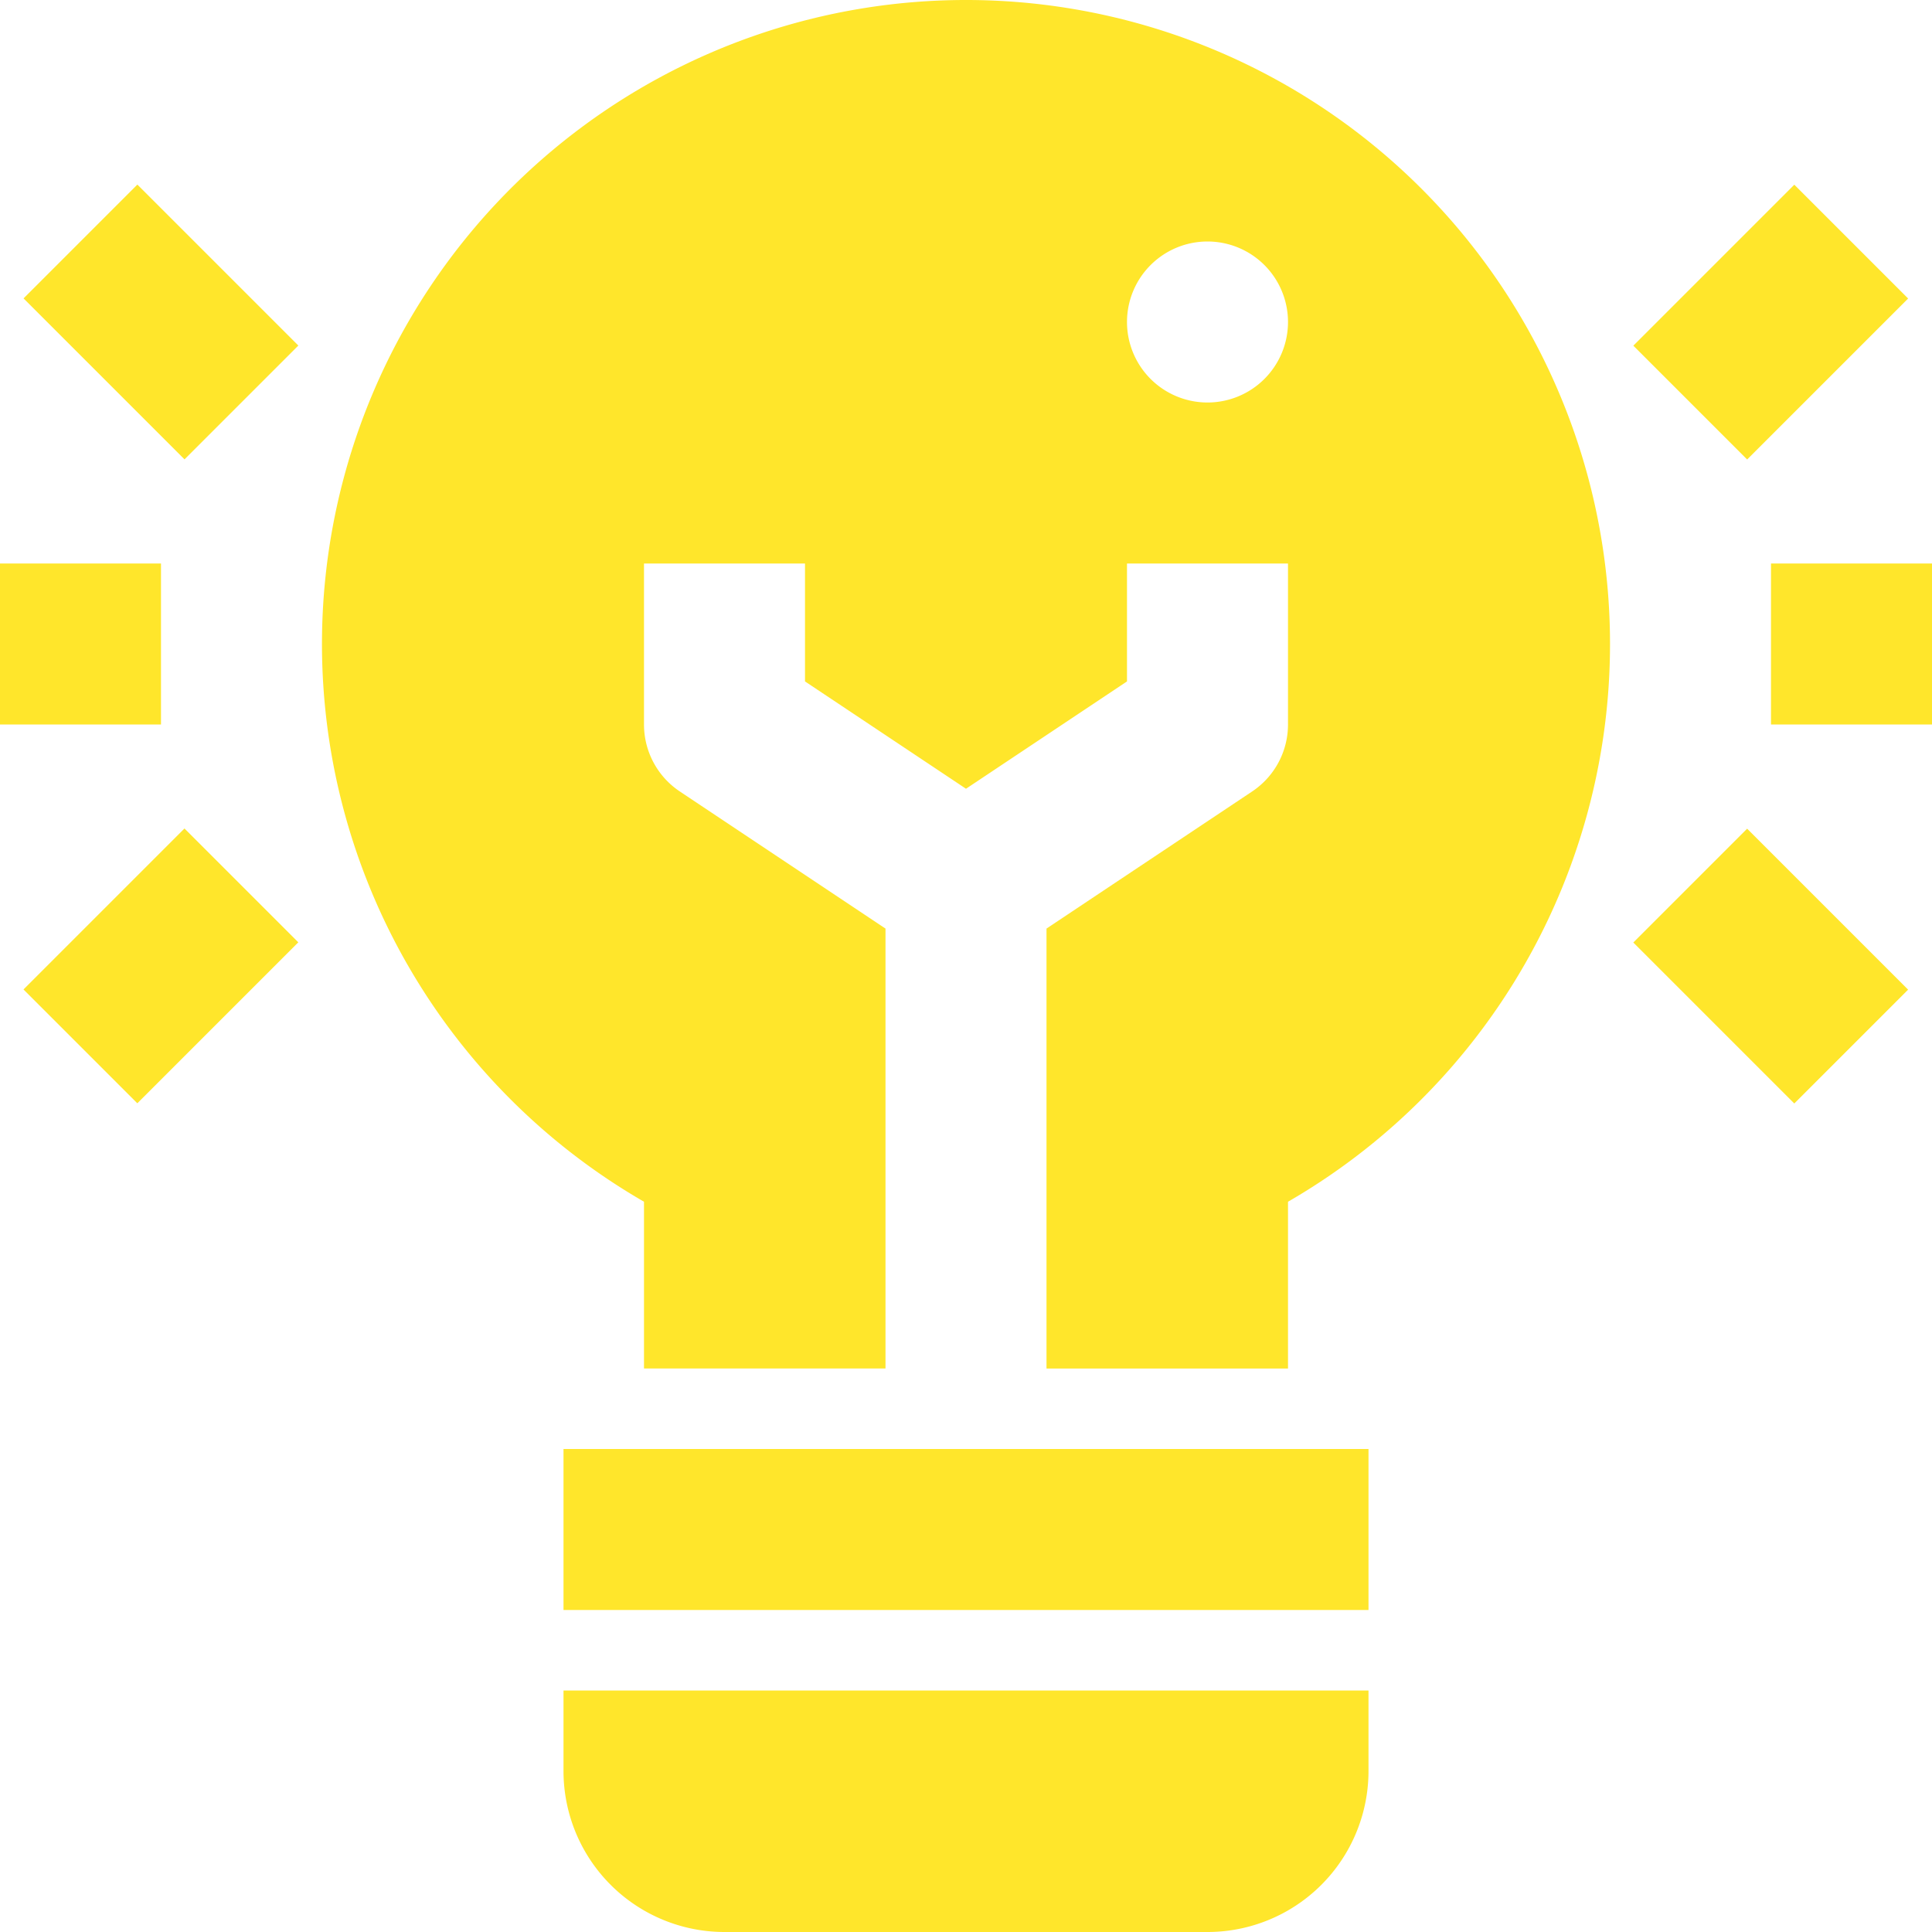 <svg fill="#FFE62B" height="512" viewBox="0 0 192 192" width="512" xmlns="http://www.w3.org/2000/svg"><g id="_27-creativity" data-name="27-creativity"><g id="Glyph"><path d="m56 176a16 16 0 0 0 16 16h48a16 16 0 0 0 16-16v-8h-80z"/><path d="m56 144h80v16h-80z"/><path d="m176 56h16v16h-16z"/><path d="m164.686 24h22.627v16h-22.627z" transform="matrix(.707 -.707 .707 .707 28.917 133.817)"/><path d="m168 84.686h16v22.627h-16z" transform="matrix(.707 -.707 .707 .707 -16.333 152.569)"/><path d="m0 56h16v16h-16z"/><path d="m8 20.686h16v22.627h-16z" transform="matrix(.707 -.707 .707 .707 -17.941 20.686)"/><path d="m4.686 88h22.627v16h-22.627z" transform="matrix(.707 -.707 .707 .707 -63.194 39.428)"/><path d="m96 0a64 64 0 0 0 -32 119.427v16.573h24v-43.719l-20.438-13.625a8 8 0 0 1 -3.562-6.656v-16h16v11.719l16 10.666 16-10.666v-11.719h16v16a8 8 0 0 1 -3.563 6.656l-20.437 13.625v43.719h24v-16.573a64 64 0 0 0 -32-119.427zm24 40a8 8 0 1 1 8-8 8 8 0 0 1 -8 8z"/></g></g></svg>